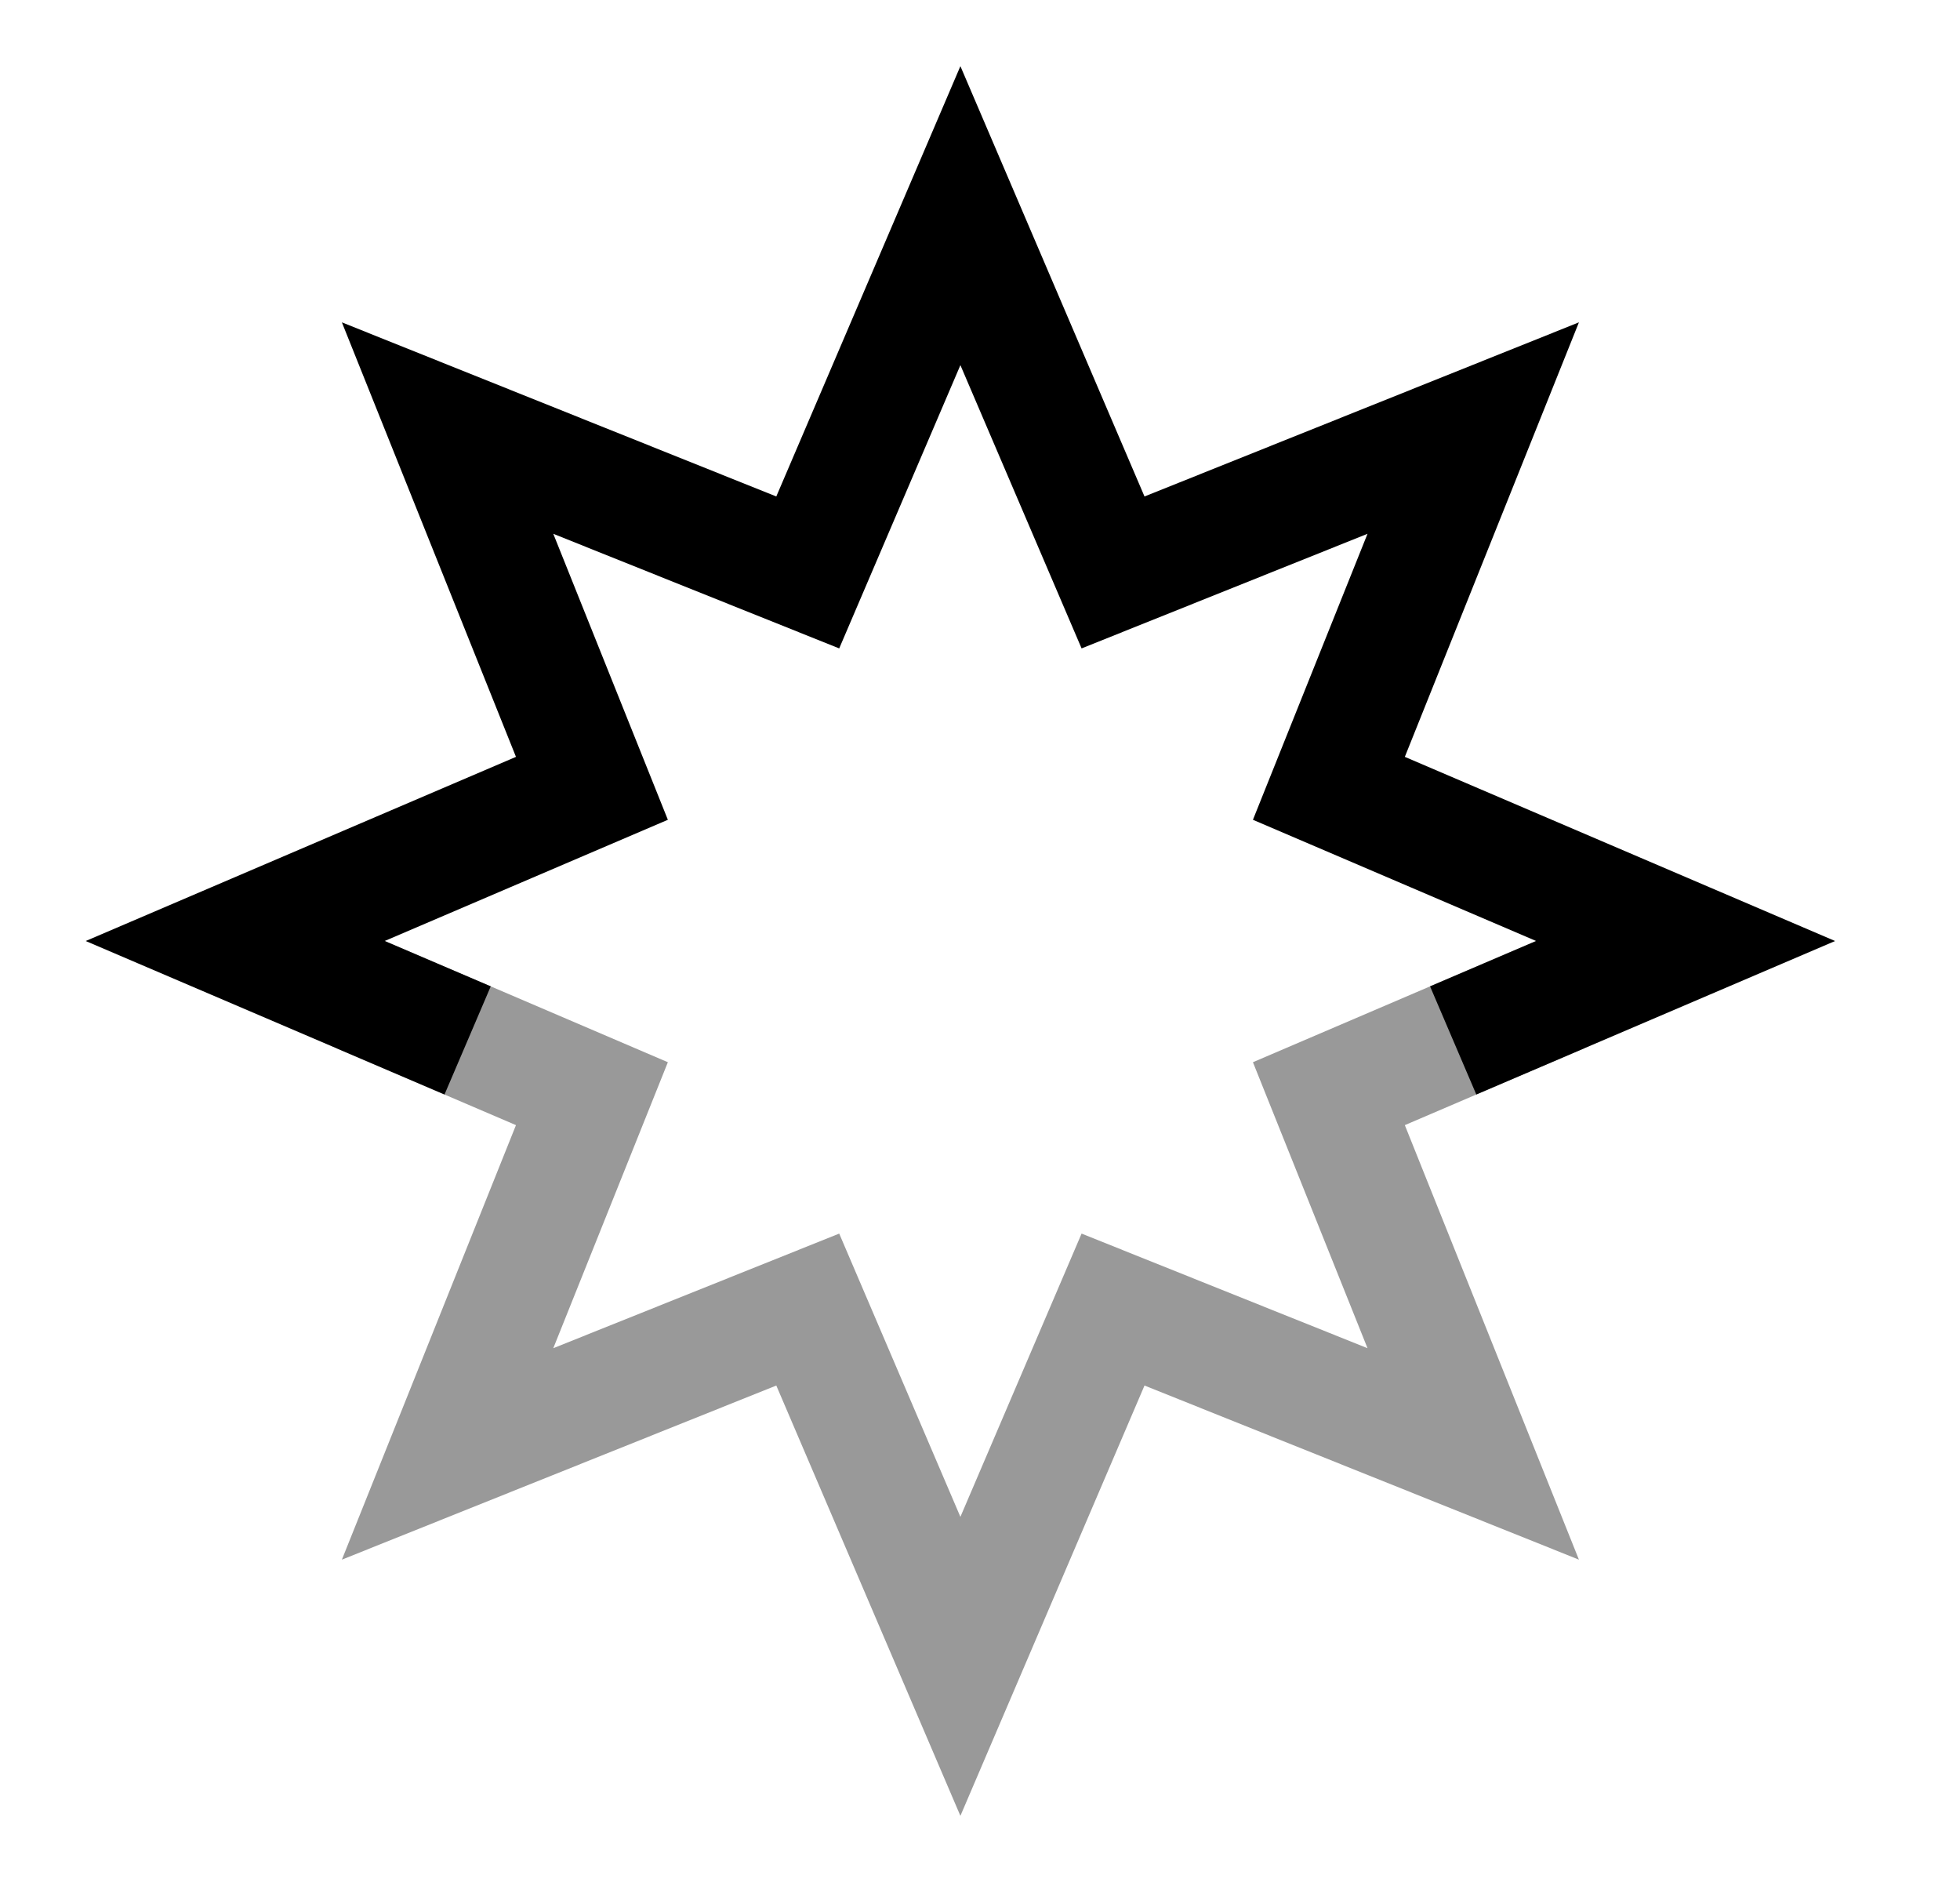 <svg width="25" height="24" viewBox="0 0 25 24" fill="none" xmlns="http://www.w3.org/2000/svg">
<path d="M19.225 12.973L21.5 12L16.95 10.053L18.791 5.459L14.197 7.3L12.25 2.75L10.303 7.3L5.709 5.459L7.55 10.053L3 12L5.275 12.973" stroke="black" stroke-width="1.5" stroke-linecap="square"/>
<path opacity="0.4" d="M19.225 12.973L16.95 13.947L18.791 18.541L14.197 16.7L12.25 21.25L10.303 16.7L5.709 18.541L7.55 13.947L5.275 12.973" stroke="black" stroke-width="1.5" stroke-linecap="square"/>
</svg>